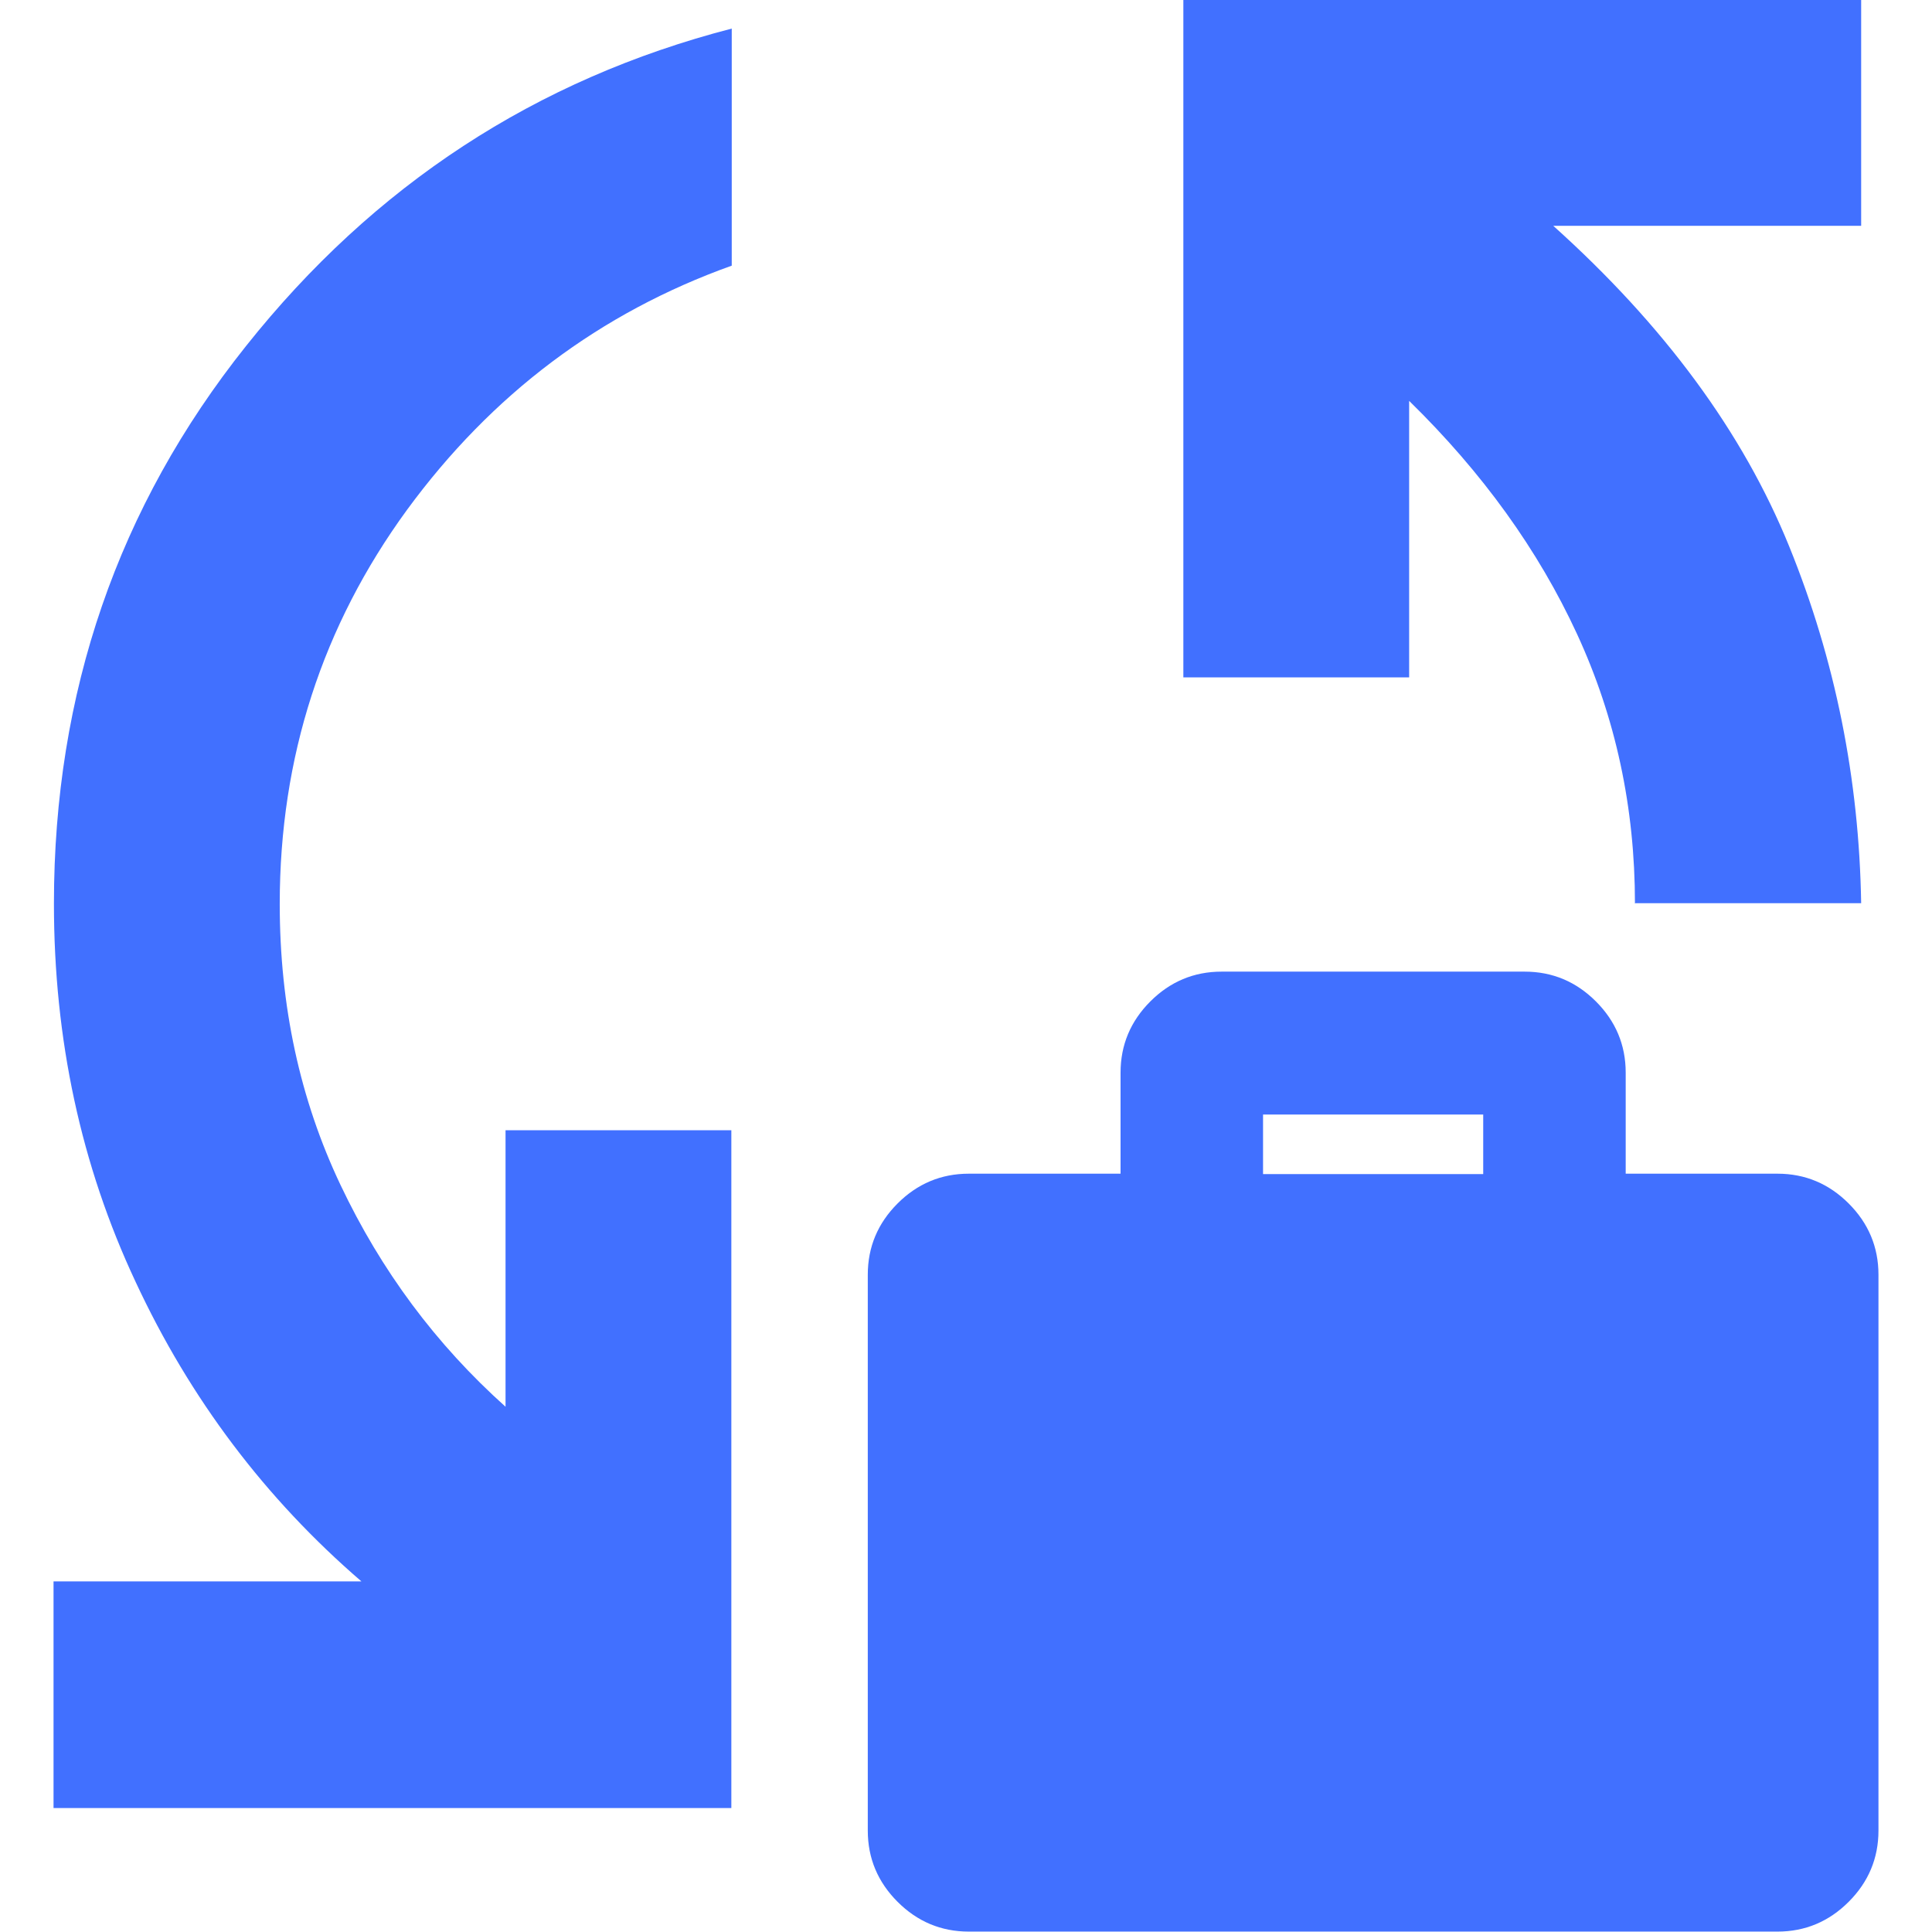 <?xml version="1.0" encoding="UTF-8"?>
<svg id="Layer_1" data-name="Layer 1" xmlns="http://www.w3.org/2000/svg" viewBox="0 0 48 48">
  <defs>
    <style>
      .cls-1 {
        fill: #4170ff;
        stroke-width: 0px;
      }
    </style>
  </defs>
  <path class="cls-1" d="M1.33,44.9v-5.61h7.65c-2.39-2.06-4.26-4.54-5.61-7.44-1.36-2.9-2.03-6.03-2.03-9.4,0-5.24,1.59-9.86,4.77-13.85,3.18-4,7.2-6.63,12.07-7.89v5.89c-3.27,1.17-5.96,3.19-8.07,6.07-2.1,2.88-3.16,6.14-3.16,9.79,0,2.53.5,4.85,1.51,6.98,1.01,2.13,2.37,3.96,4.1,5.51v-6.87h5.61v16.84H1.33ZM40.62,22.45c0-2.39-.48-4.62-1.44-6.7-.96-2.08-2.35-4.01-4.17-5.79v6.87h-5.61V0h16.84v5.61h-7.65c2.76,2.48,4.71,5.13,5.86,7.96,1.15,2.83,1.74,5.79,1.79,8.87h-5.61Z"/>
  <path class="cls-1" d="M45.93,29.9c-.49-.49-1.08-.74-1.77-.74h-3.77v-2.51c0-.69-.25-1.28-.74-1.77-.49-.49-1.08-.74-1.77-.74h-7.53c-.69,0-1.28.25-1.77.74-.49.49-.74,1.08-.74,1.77v2.51h-3.77c-.69,0-1.28.25-1.77.74-.49.49-.74,1.08-.74,1.77v13.81c0,.69.25,1.28.74,1.77s1.08.74,1.77.74h20.09c.69,0,1.28-.25,1.77-.74s.74-1.08.74-1.77v-13.81c0-.69-.25-1.28-.74-1.77ZM36.85,27.69v1.48h-5.47v-1.48"/>
</svg>